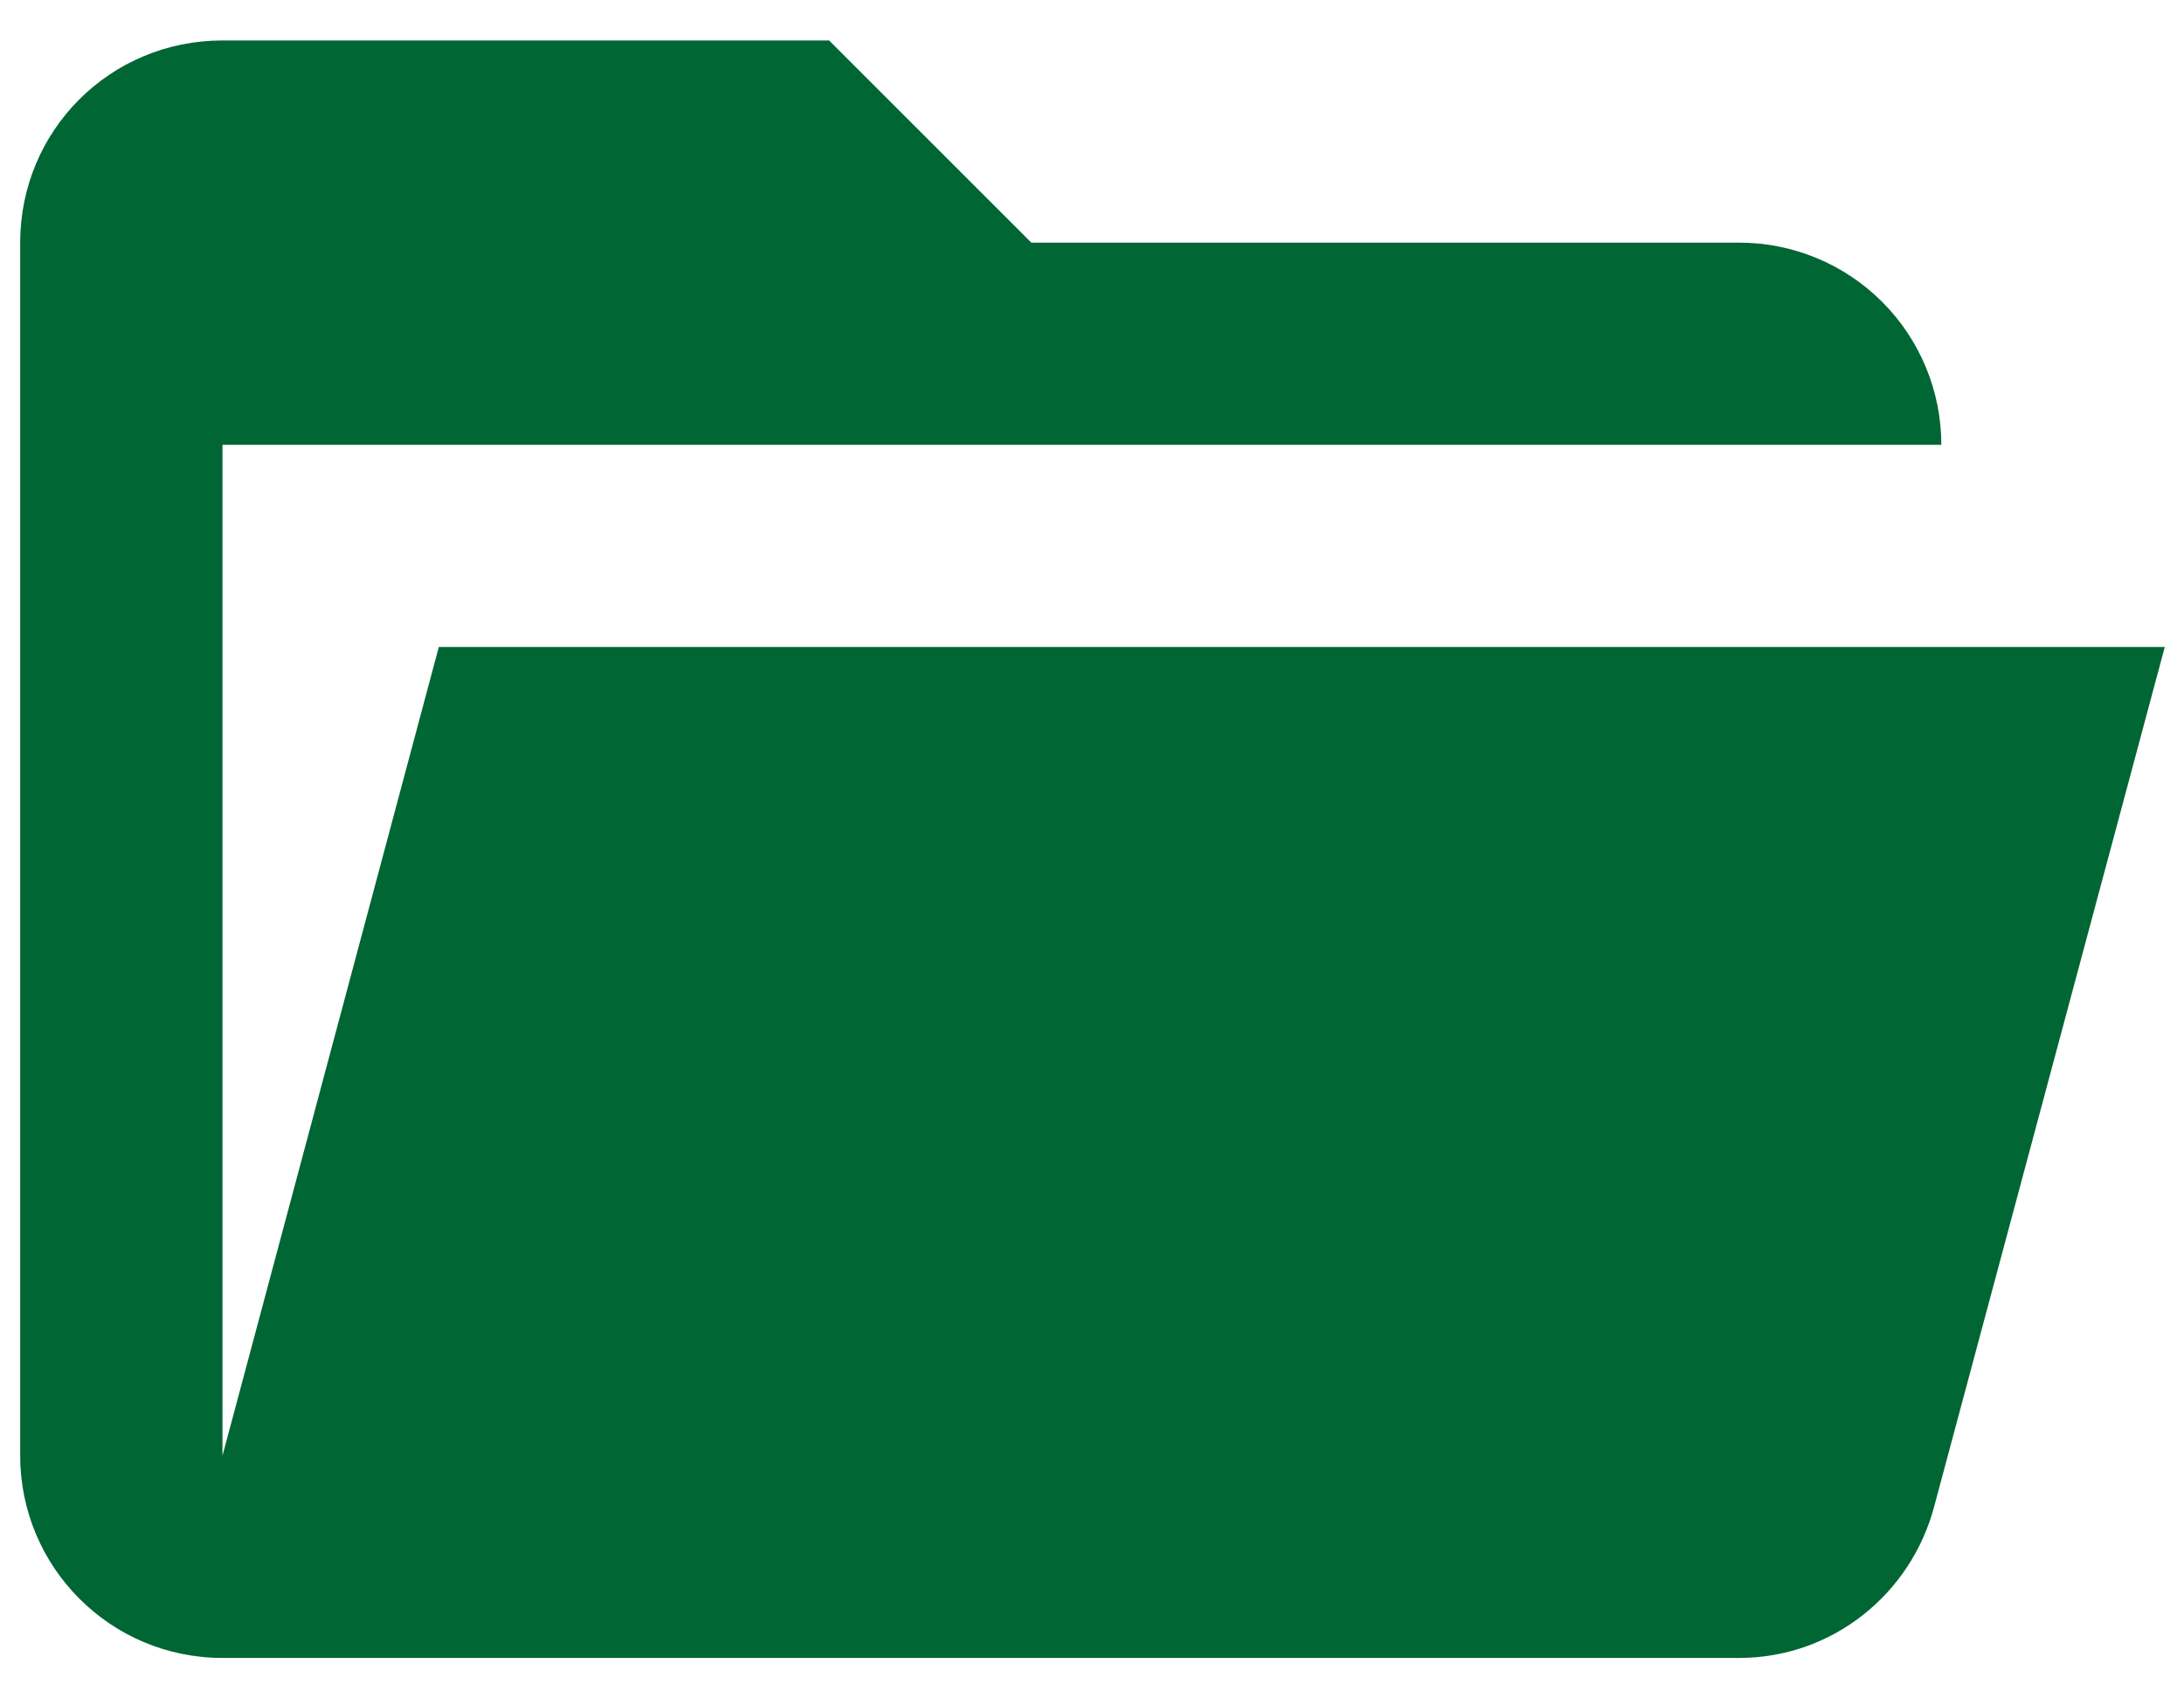 <svg width="36" height="28" viewBox="0 0 36 28" fill="none" xmlns="http://www.w3.org/2000/svg">
<path id="Vector" d="M28.667 27.333H3.667C1.817 27.333 0.333 25.833 0.333 24V4C0.333 2.15 1.817 0.667 3.667 0.667H13.667L17 4H28.667C29.551 4 30.399 4.351 31.024 4.976C31.649 5.601 32 6.449 32 7.333H3.667V24L7.233 10.667H35.683L31.883 24.833C31.5 26.283 30.2 27.333 28.667 27.333Z" fill="#006633"/>
</svg>
